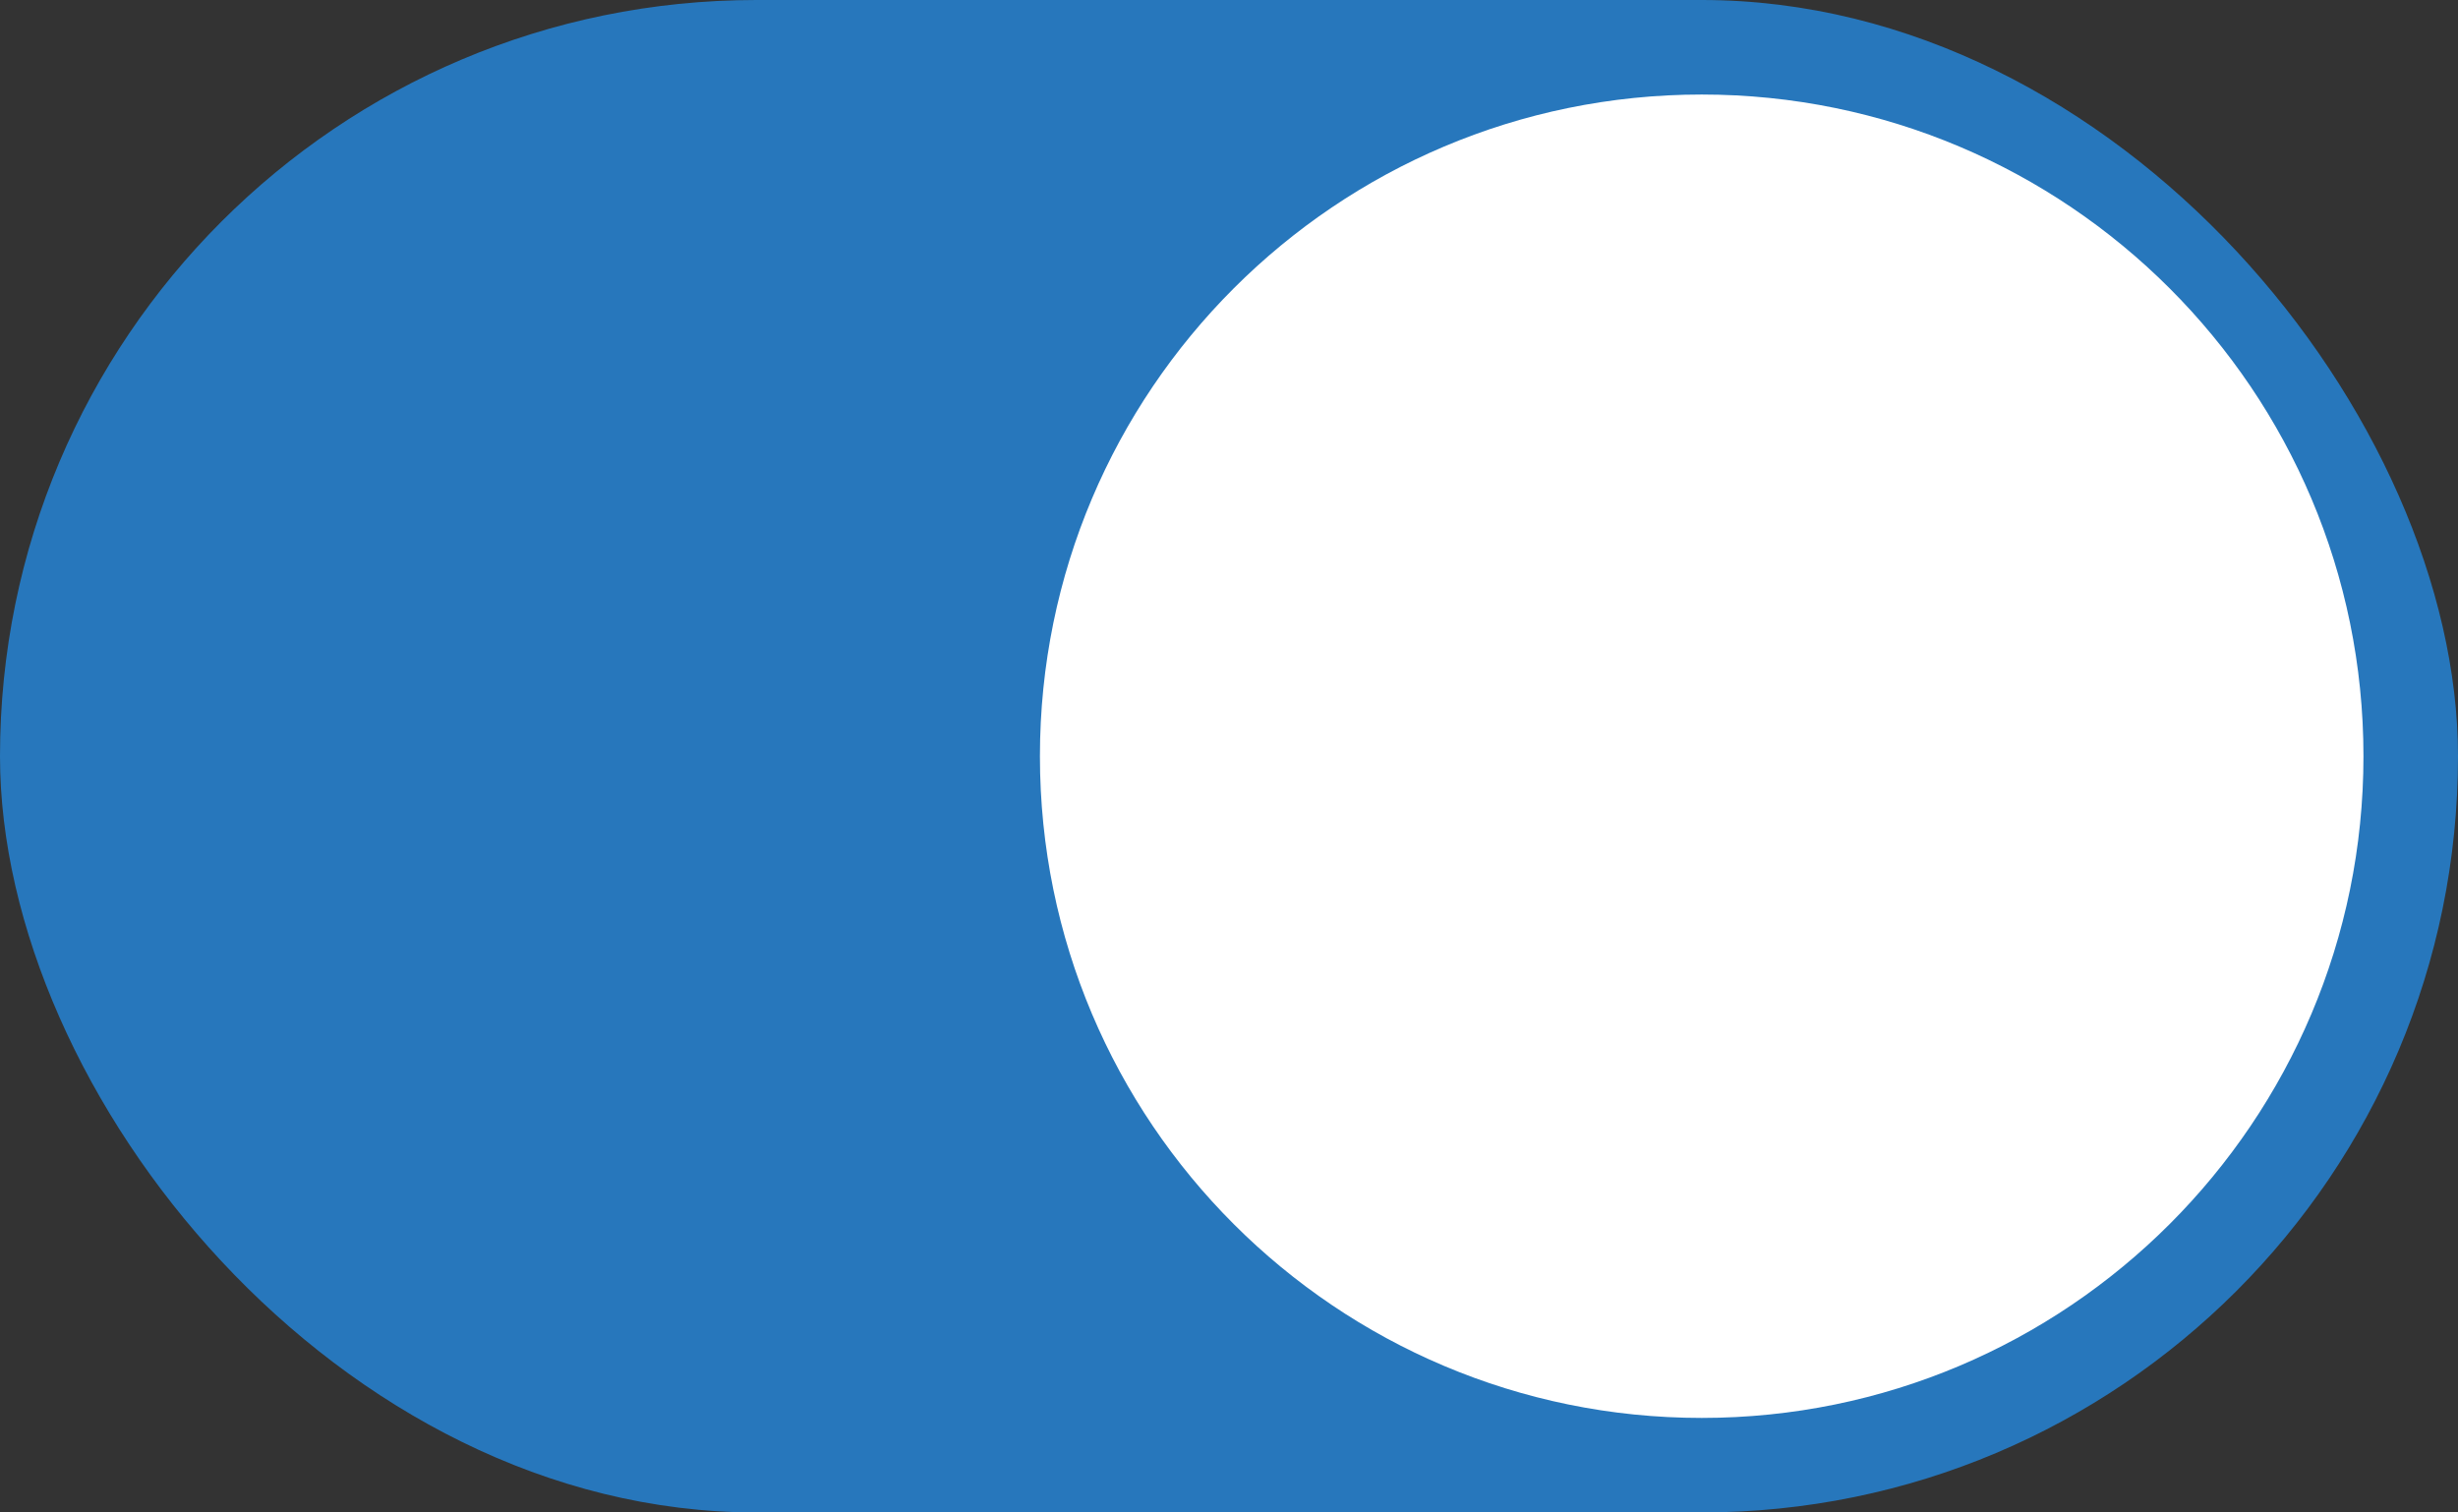 <svg width="52" height="32" viewBox="0 0 52 32" fill="none" xmlns="http://www.w3.org/2000/svg">
<rect x="0" y="0" width="52" height="32" fill="#333333" stroke="none"/>
<rect width="52" height="32" rx="16" fill="#2777BC"/>
<path fill-rule="evenodd" clip-rule="evenodd" d="M36 30C43.732 30 50 23.732 50 16C50 8.268 43.732 2 36 2C28.268 2 22 8.268 22 16C22 23.732 28.268 30 36 30Z" fill="white"/>
<path fill-rule="evenodd" clip-rule="evenodd" d="M39.058 12.144C39.589 11.443 40.608 11.291 41.333 11.804C42.059 12.317 42.217 13.3 41.686 14.001L36.306 21.101C35.944 21.579 35.245 21.632 34.813 21.215L30.476 17.015C29.84 16.401 29.842 15.405 30.478 14.792C31.115 14.178 32.146 14.179 32.781 14.794L35.243 17.178L39.058 12.144Z" fill="white"/>
<mask id="mask0" mask-type="alpha" maskUnits="userSpaceOnUse" x="30" y="11" width="12" height="11">
<path fill-rule="evenodd" clip-rule="evenodd" d="M39.058 12.144C39.589 11.443 40.608 11.291 41.333 11.804C42.059 12.317 42.217 13.3 41.686 14.001L36.306 21.101C35.944 21.579 35.245 21.632 34.813 21.215L30.476 17.015C29.84 16.401 29.842 15.405 30.478 14.792C31.115 14.178 32.146 14.179 32.781 14.794L35.243 17.178L39.058 12.144Z" fill="white"/>
</mask>
<g mask="url(#mask0)">
</g>
</svg>
